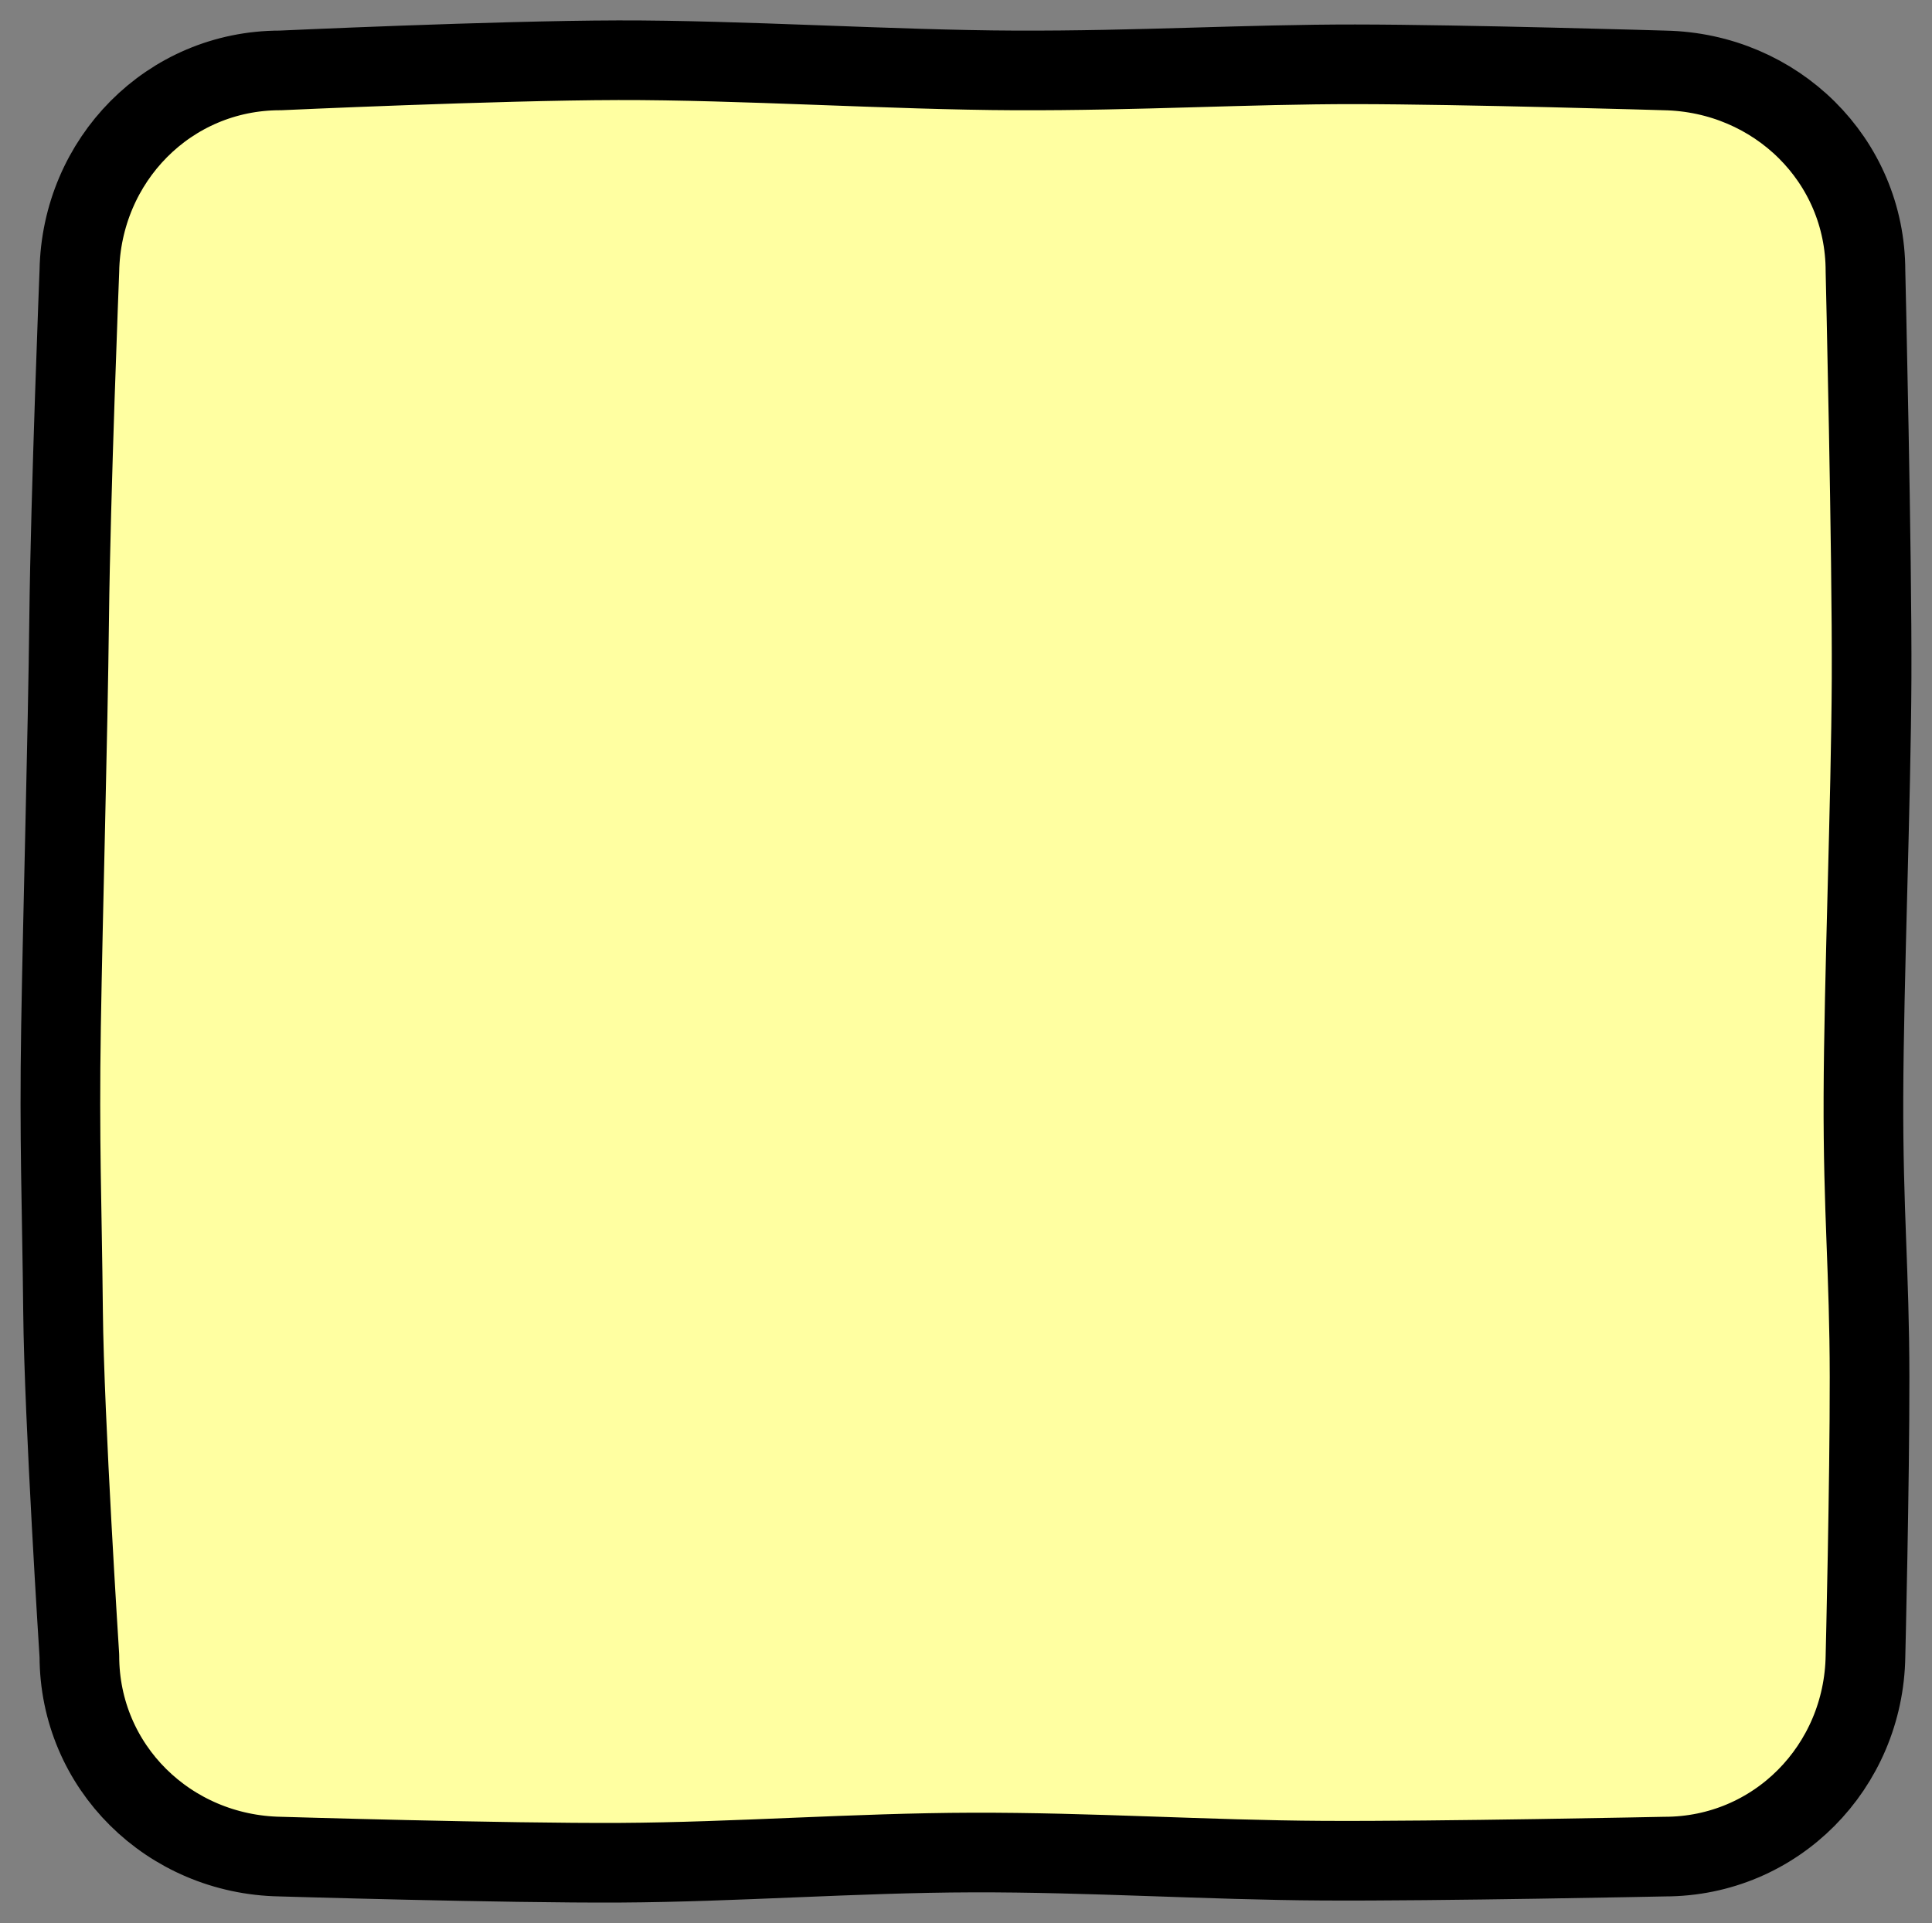 <?xml version="1.0" encoding="UTF-8" standalone="no"?>
<!-- Created with Inkscape (http://www.inkscape.org/) -->

<svg
   version="1.1"
   id="svg1"
   width="145.525"
   height="144.883"
   viewBox="0 0 145.525 144.883"
   sodipodi:docname="tile.svg"
   xml:space="preserve"
   inkscape:version="1.3 (0e150ed6c4, 2023-07-21)"
   xmlns:inkscape="http://www.inkscape.org/namespaces/inkscape"
   xmlns:sodipodi="http://sodipodi.sourceforge.net/DTD/sodipodi-0.dtd"
   xmlns="http://www.w3.org/2000/svg"
   xmlns:svg="http://www.w3.org/2000/svg"><rect x="0" y="0" width="145.525" height="144.883" fill="#808080" stroke="none"/><defs
     id="defs1" /><sodipodi:namedview
     id="namedview1"
     pagecolor="#ffffff"
     bordercolor="#666666"
     borderopacity="1.0"
     inkscape:showpageshadow="2"
     inkscape:pageopacity="0.0"
     inkscape:pagecheckerboard="0"
     inkscape:deskcolor="#d1d1d1"
     inkscape:zoom="4.6591938"
     inkscape:cx="84.242042"
     inkscape:cy="82.095748"
     inkscape:window-width="2560"
     inkscape:window-height="1403"
     inkscape:window-x="0"
     inkscape:window-y="0"
     inkscape:window-maximized="1"
     inkscape:current-layer="g1" /><g
     inkscape:groupmode="layer"
     inkscape:label="Image"
     id="g1"
     transform="translate(-473.929,-84.031)"><path
       id="rect1"
       style="fill:#ffffa1;fill-opacity:1;stroke:#000000;stroke-width:6;stroke-linecap:round;stroke-linejoin:round;stroke-dasharray:none"
       d="m 495.035,89.337 c 0,0 16.224,-0.747 25.456,-0.768 9.231,-0.021 20.654,0.732 29.91,0.768 9.255,0.036 17.455,-0.468 25.609,-0.461 8.154,0.007 23.305,0.461 23.305,0.461 8.379,0.166 15.128,6.747 15.128,15.128 0,0 0.503,21.327 0.461,30.688 -0.043,9.361 -0.583,22.694 -0.614,31.466 -0.032,8.772 0.451,13.126 0.461,21.155 0.01,8.029 -0.307,21.011 -0.307,21.011 -0.123,8.38 -6.747,15.128 -15.128,15.128 0,0 -17.071,0.357 -25.763,0.307 -8.691,-0.049 -17.556,-0.639 -26.377,-0.614 -8.821,0.025 -17.838,0.72 -26.531,0.768 -8.692,0.048 -25.609,-0.461 -25.609,-0.461 -8.379,-0.151 -15.128,-6.747 -15.128,-15.128 0,0 -1.146,-17.816 -1.229,-25.927 -0.082,-8.11 -0.294,-12.753 -0.154,-21.472 0.141,-8.719 0.508,-21.559 0.614,-30.842 0.106,-9.282 0.768,-26.08 0.768,-26.08 0.148,-8.379 6.747,-15.128 15.128,-15.128 z"
       sodipodi:nodetypes="szzzsszzzsszzzsszzzss" /></g></svg>

